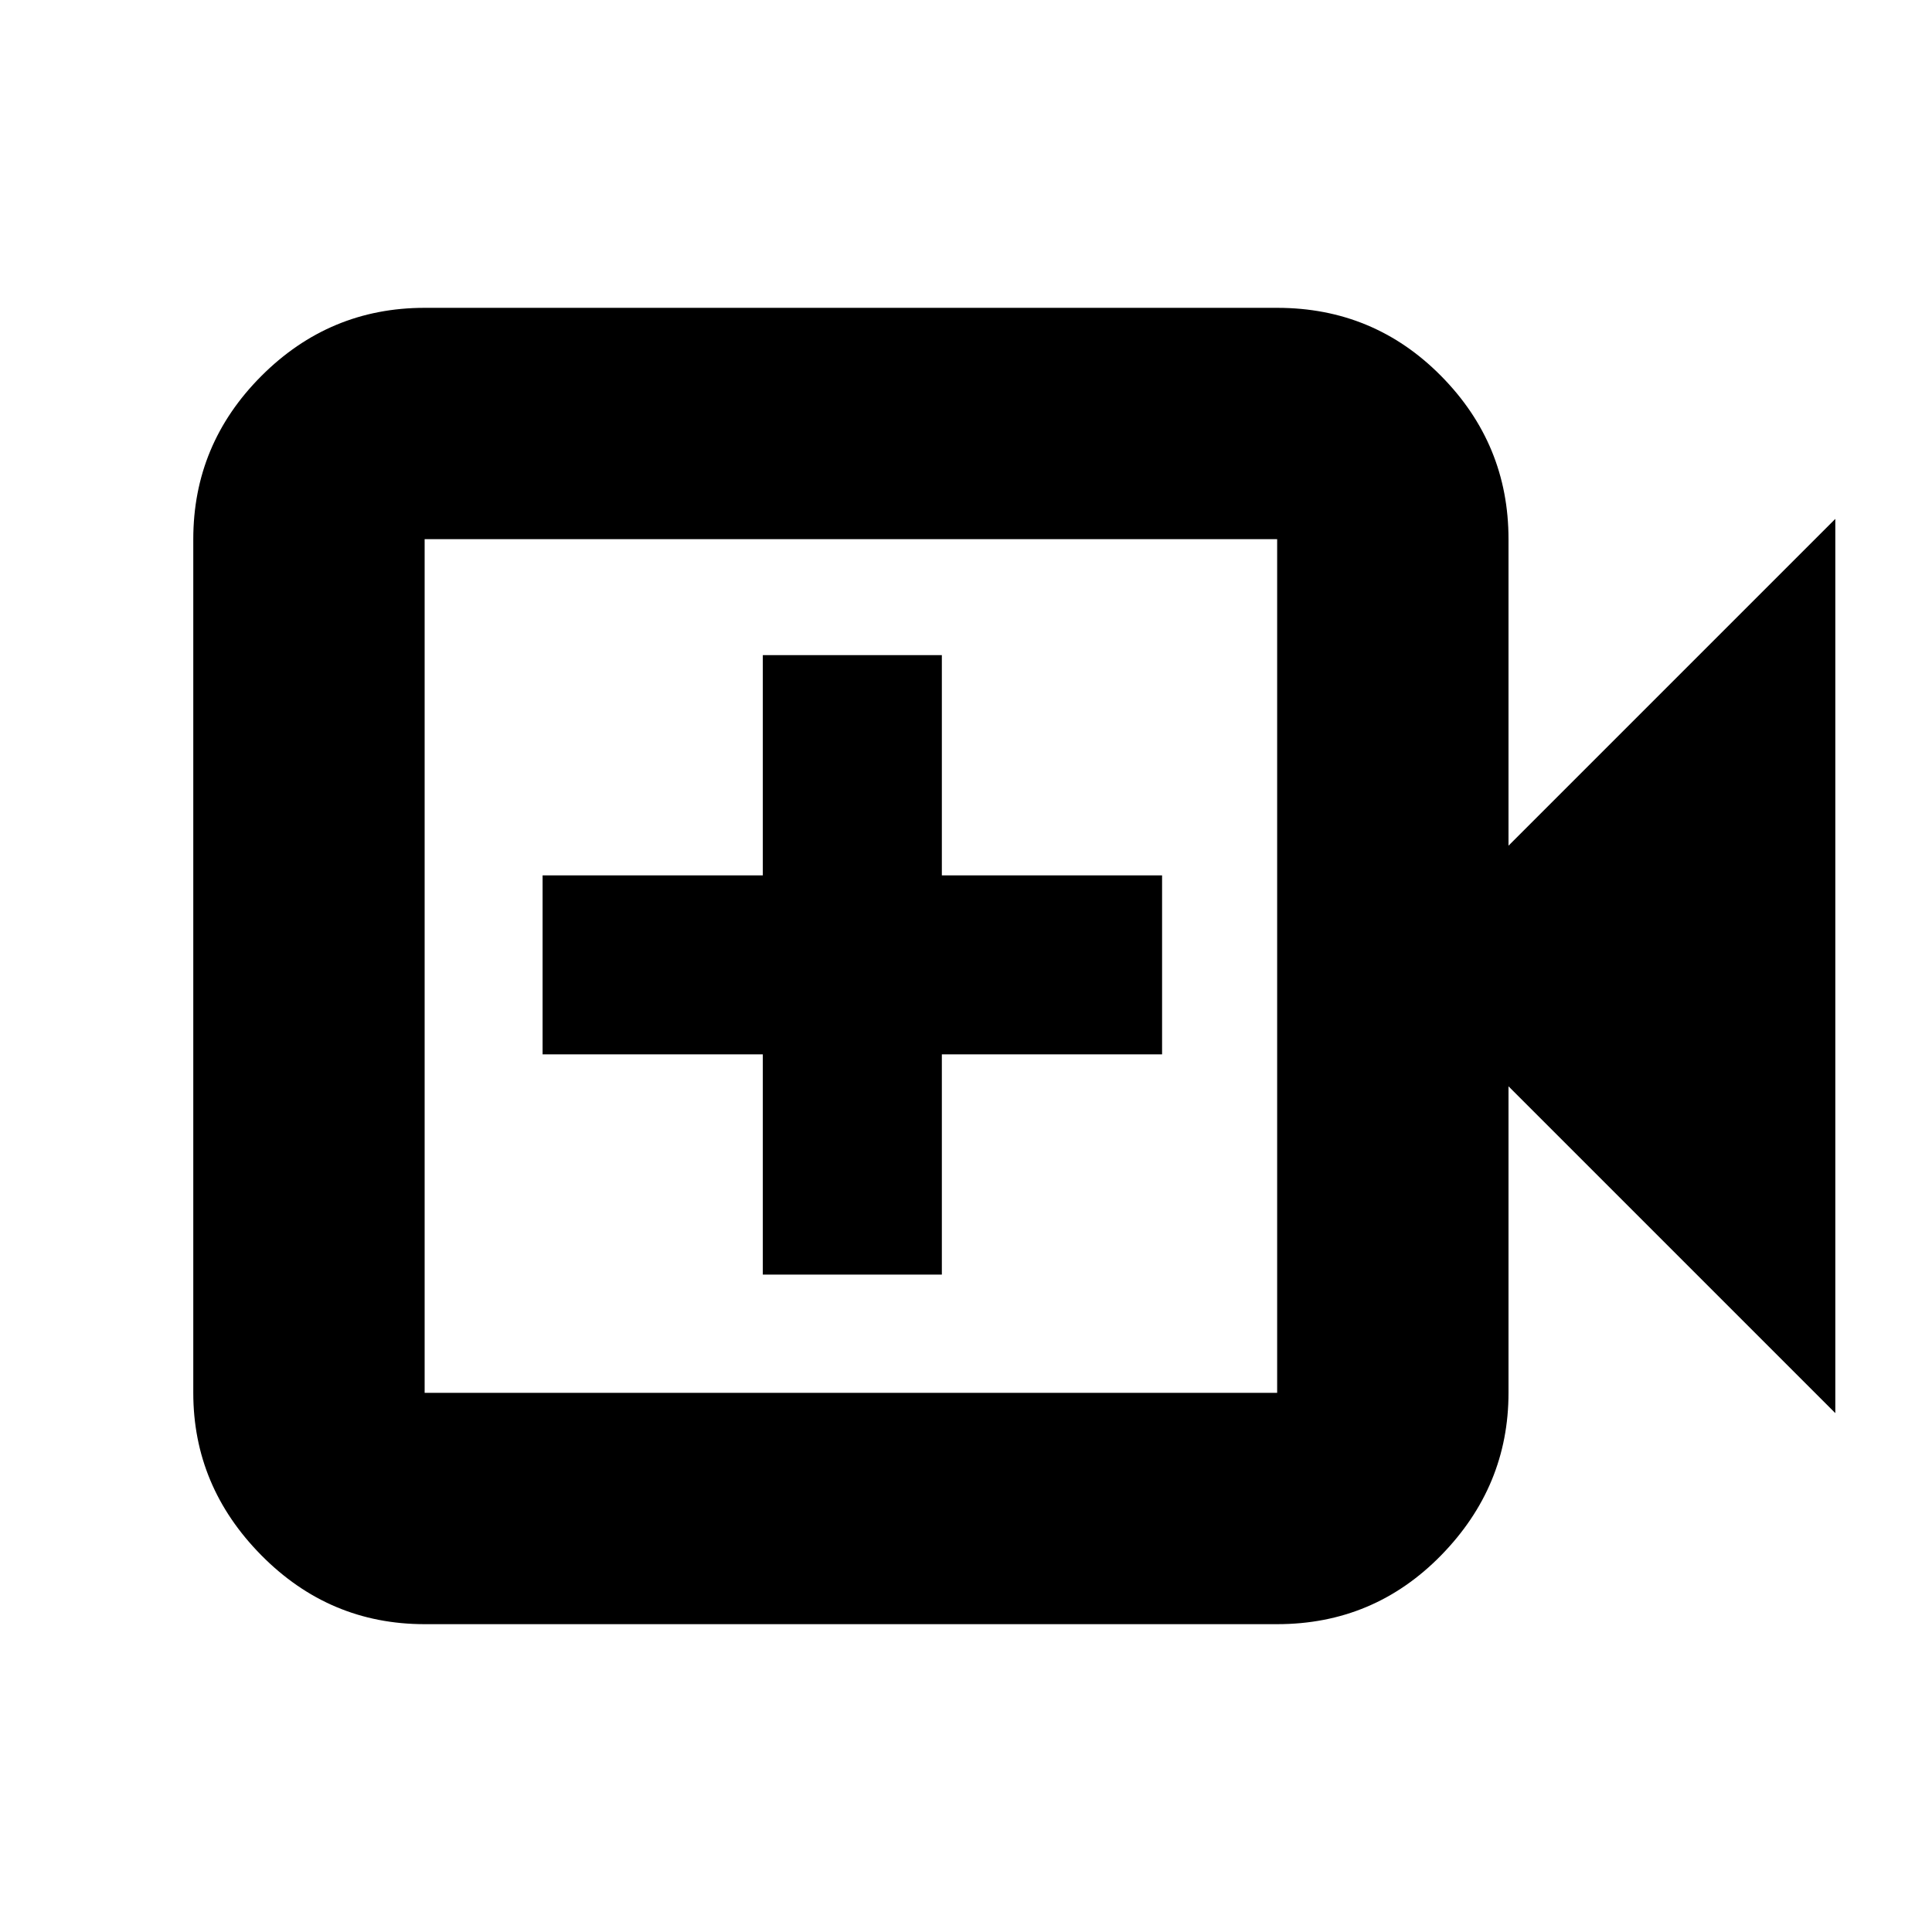 <svg xmlns="http://www.w3.org/2000/svg" height="20" viewBox="0 -960 960 960" width="20"><path d="M379.04-326.65H468v-109.44h109.43v-88.95H468v-109.44h-88.96v109.44H269.61v88.95h109.43v109.44ZM211-152.96q-47.3 0-81.13-34.22-33.83-34.23-33.83-80.73v-424.18q0-47.2 33.83-81.08 33.83-33.87 81.13-33.87h423.61q48 0 81.48 33.87 33.48 33.88 33.48 81.08v152.31l162.39-162.39v444.34L749.57-420.22v152.31q0 46.5-33.48 80.73-33.48 34.22-81.48 34.22H211Zm0-114.95h423.61v-424.18H211v424.18Zm0 0v-424.18 424.18Z"/></svg>